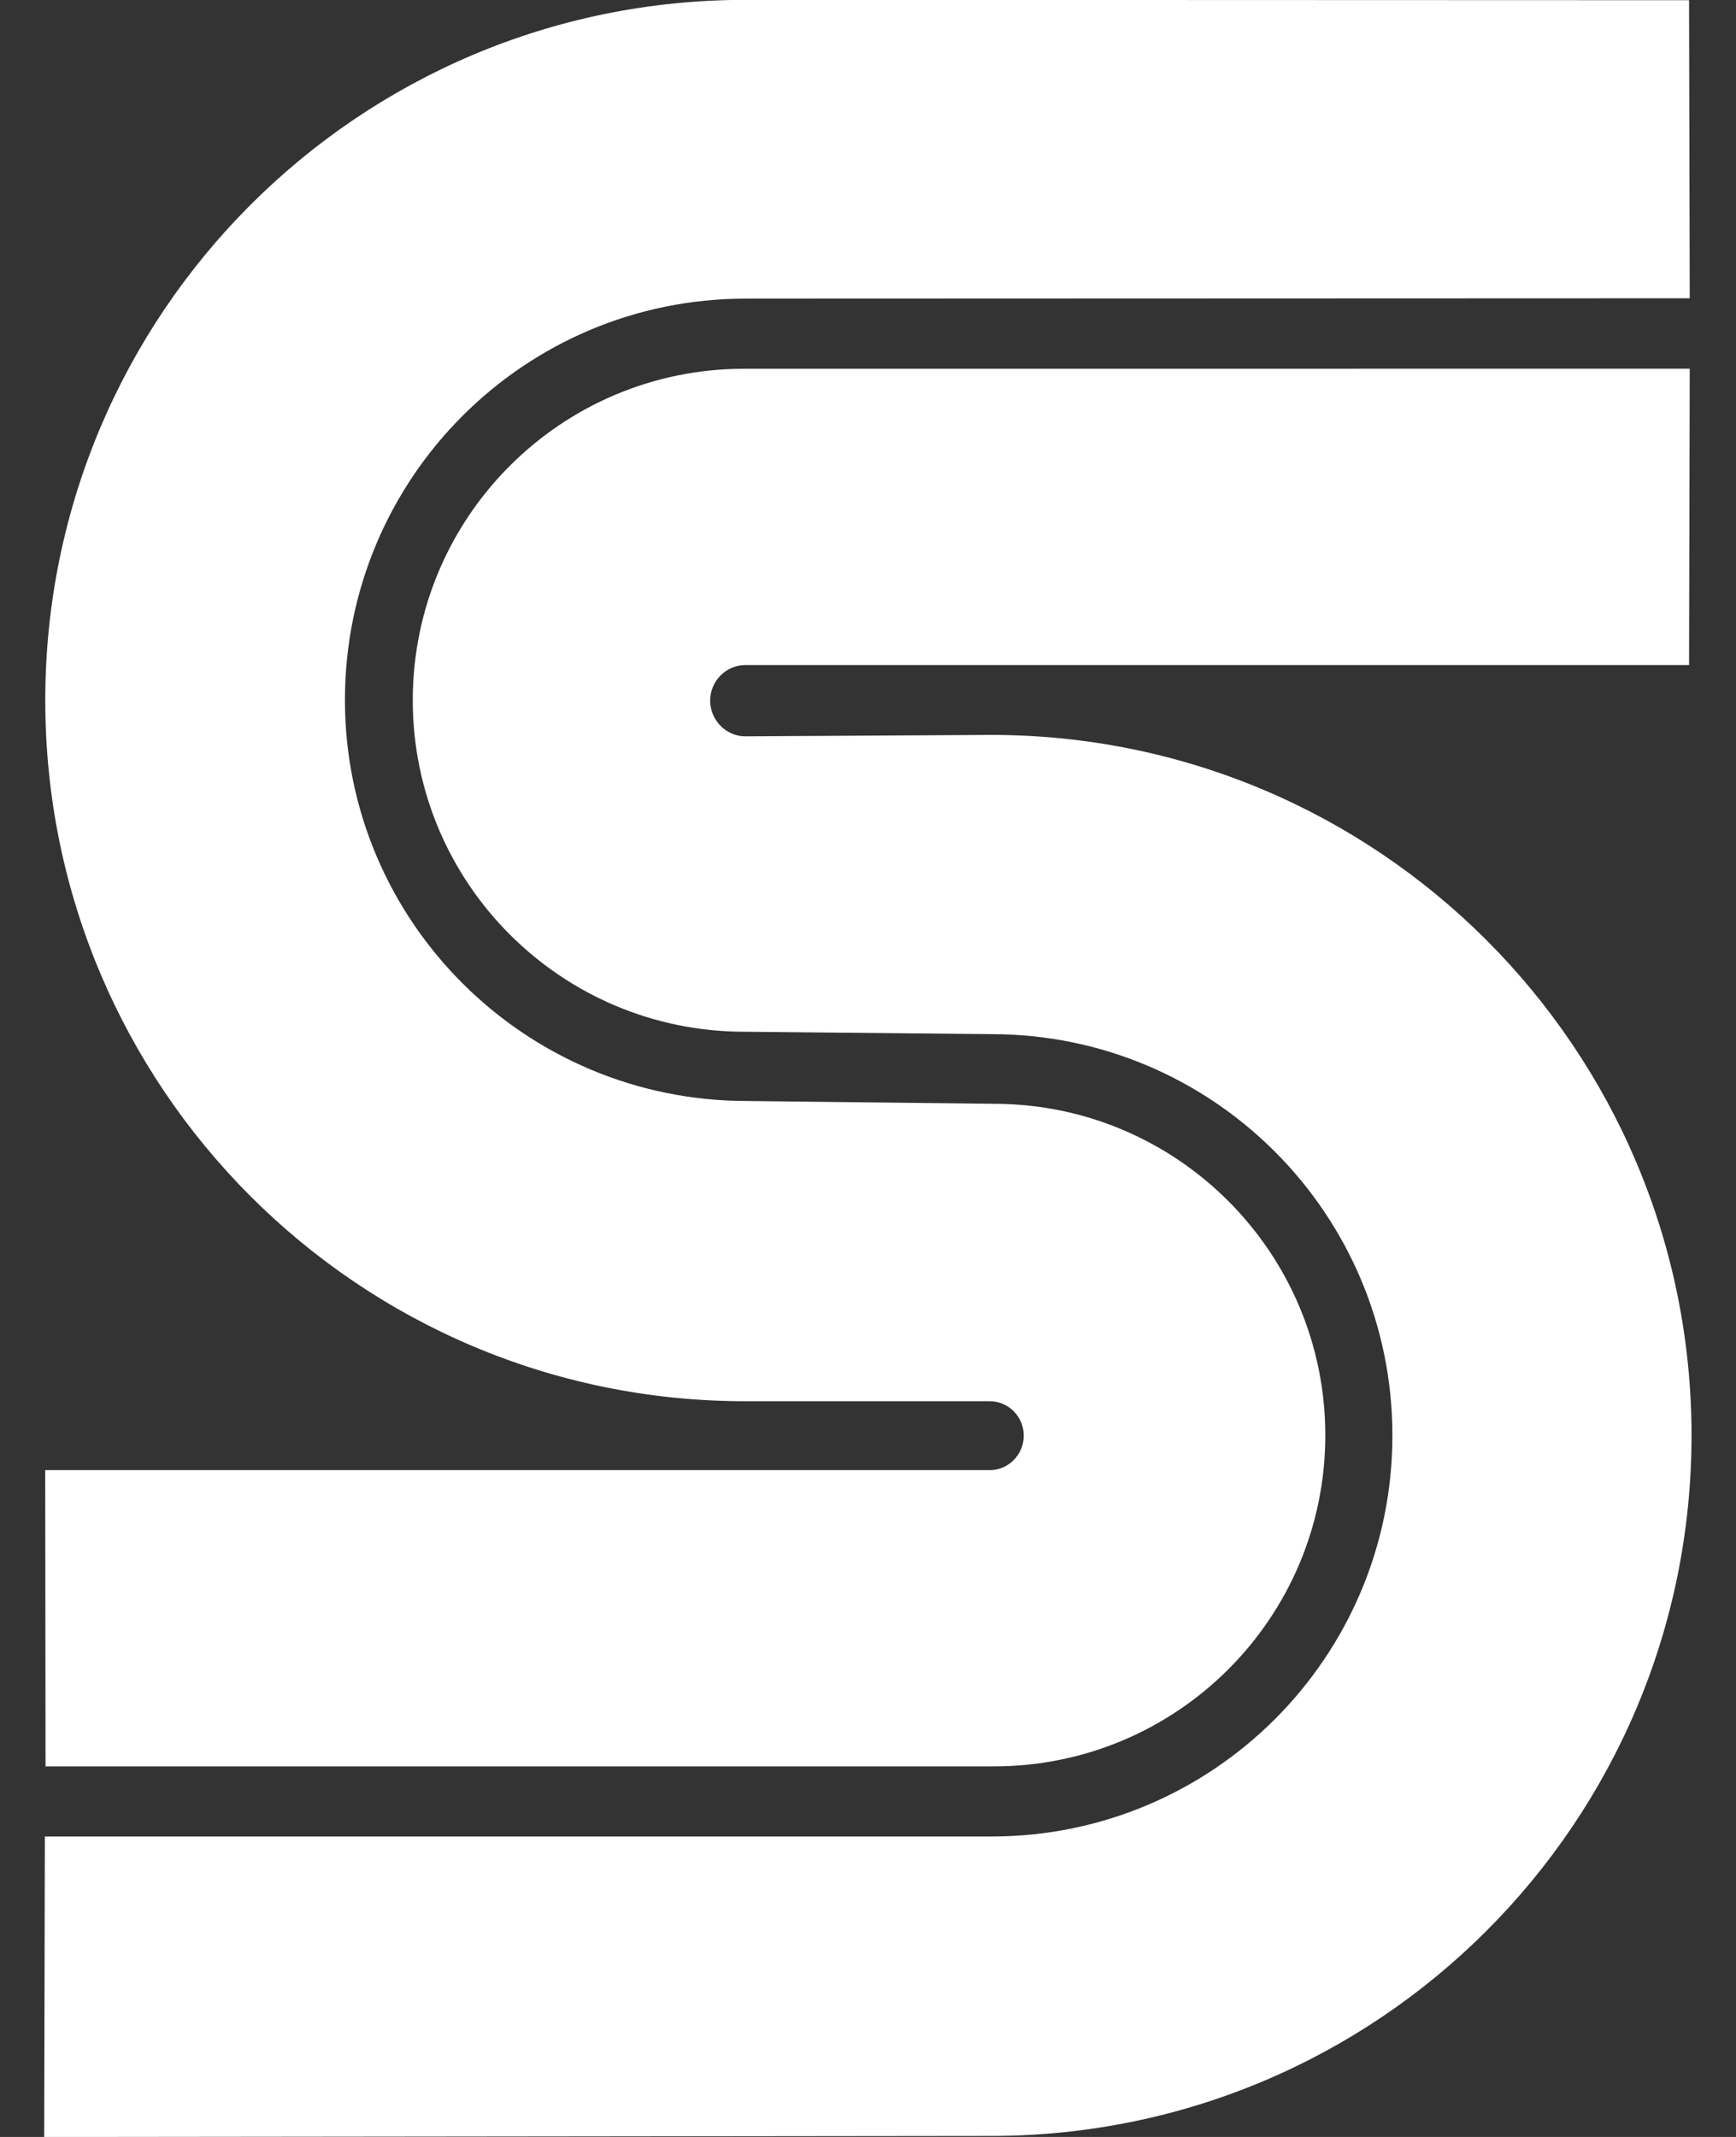 <svg width="26" height="32" viewBox="0 0 26 32" fill="none" xmlns="http://www.w3.org/2000/svg">
<rect x="0" y="0" width="26" height="32" fill="#333333" stroke="none"/>
<path d="M25.307 5.521L25.297 9.959H11.162C10.87 9.959 10.636 10.204 10.636 10.49C10.636 10.787 10.876 11.026 11.162 11.026L14.844 11.005C20.641 11.005 25.334 15.703 25.334 21.495C25.334 27.292 20.641 31.985 14.844 31.985L0.662 32.001L0.672 27.501H14.849C18.167 27.501 20.854 24.813 20.854 21.496C20.854 18.179 18.166 15.486 14.849 15.486L11.151 15.45C8.406 15.45 6.182 13.226 6.182 10.486C6.182 7.741 8.406 5.522 11.146 5.522L25.307 5.521ZM0.682 26.458L0.677 22.015H14.823C15.104 22.015 15.333 21.781 15.333 21.499C15.333 21.213 15.104 20.983 14.823 20.983H11.162C5.37 20.983 0.678 16.285 0.678 10.488C0.678 4.696 5.371 -0.002 11.162 -0.002L25.297 0.003L25.307 4.467L11.166 4.472C7.848 4.472 5.166 7.165 5.166 10.482C5.166 13.799 7.864 16.487 11.187 16.487L14.885 16.529C17.625 16.529 19.849 18.753 19.849 21.493C19.849 24.233 17.625 26.451 14.885 26.451H0.687L0.682 26.458Z" fill="white"/>
</svg>
